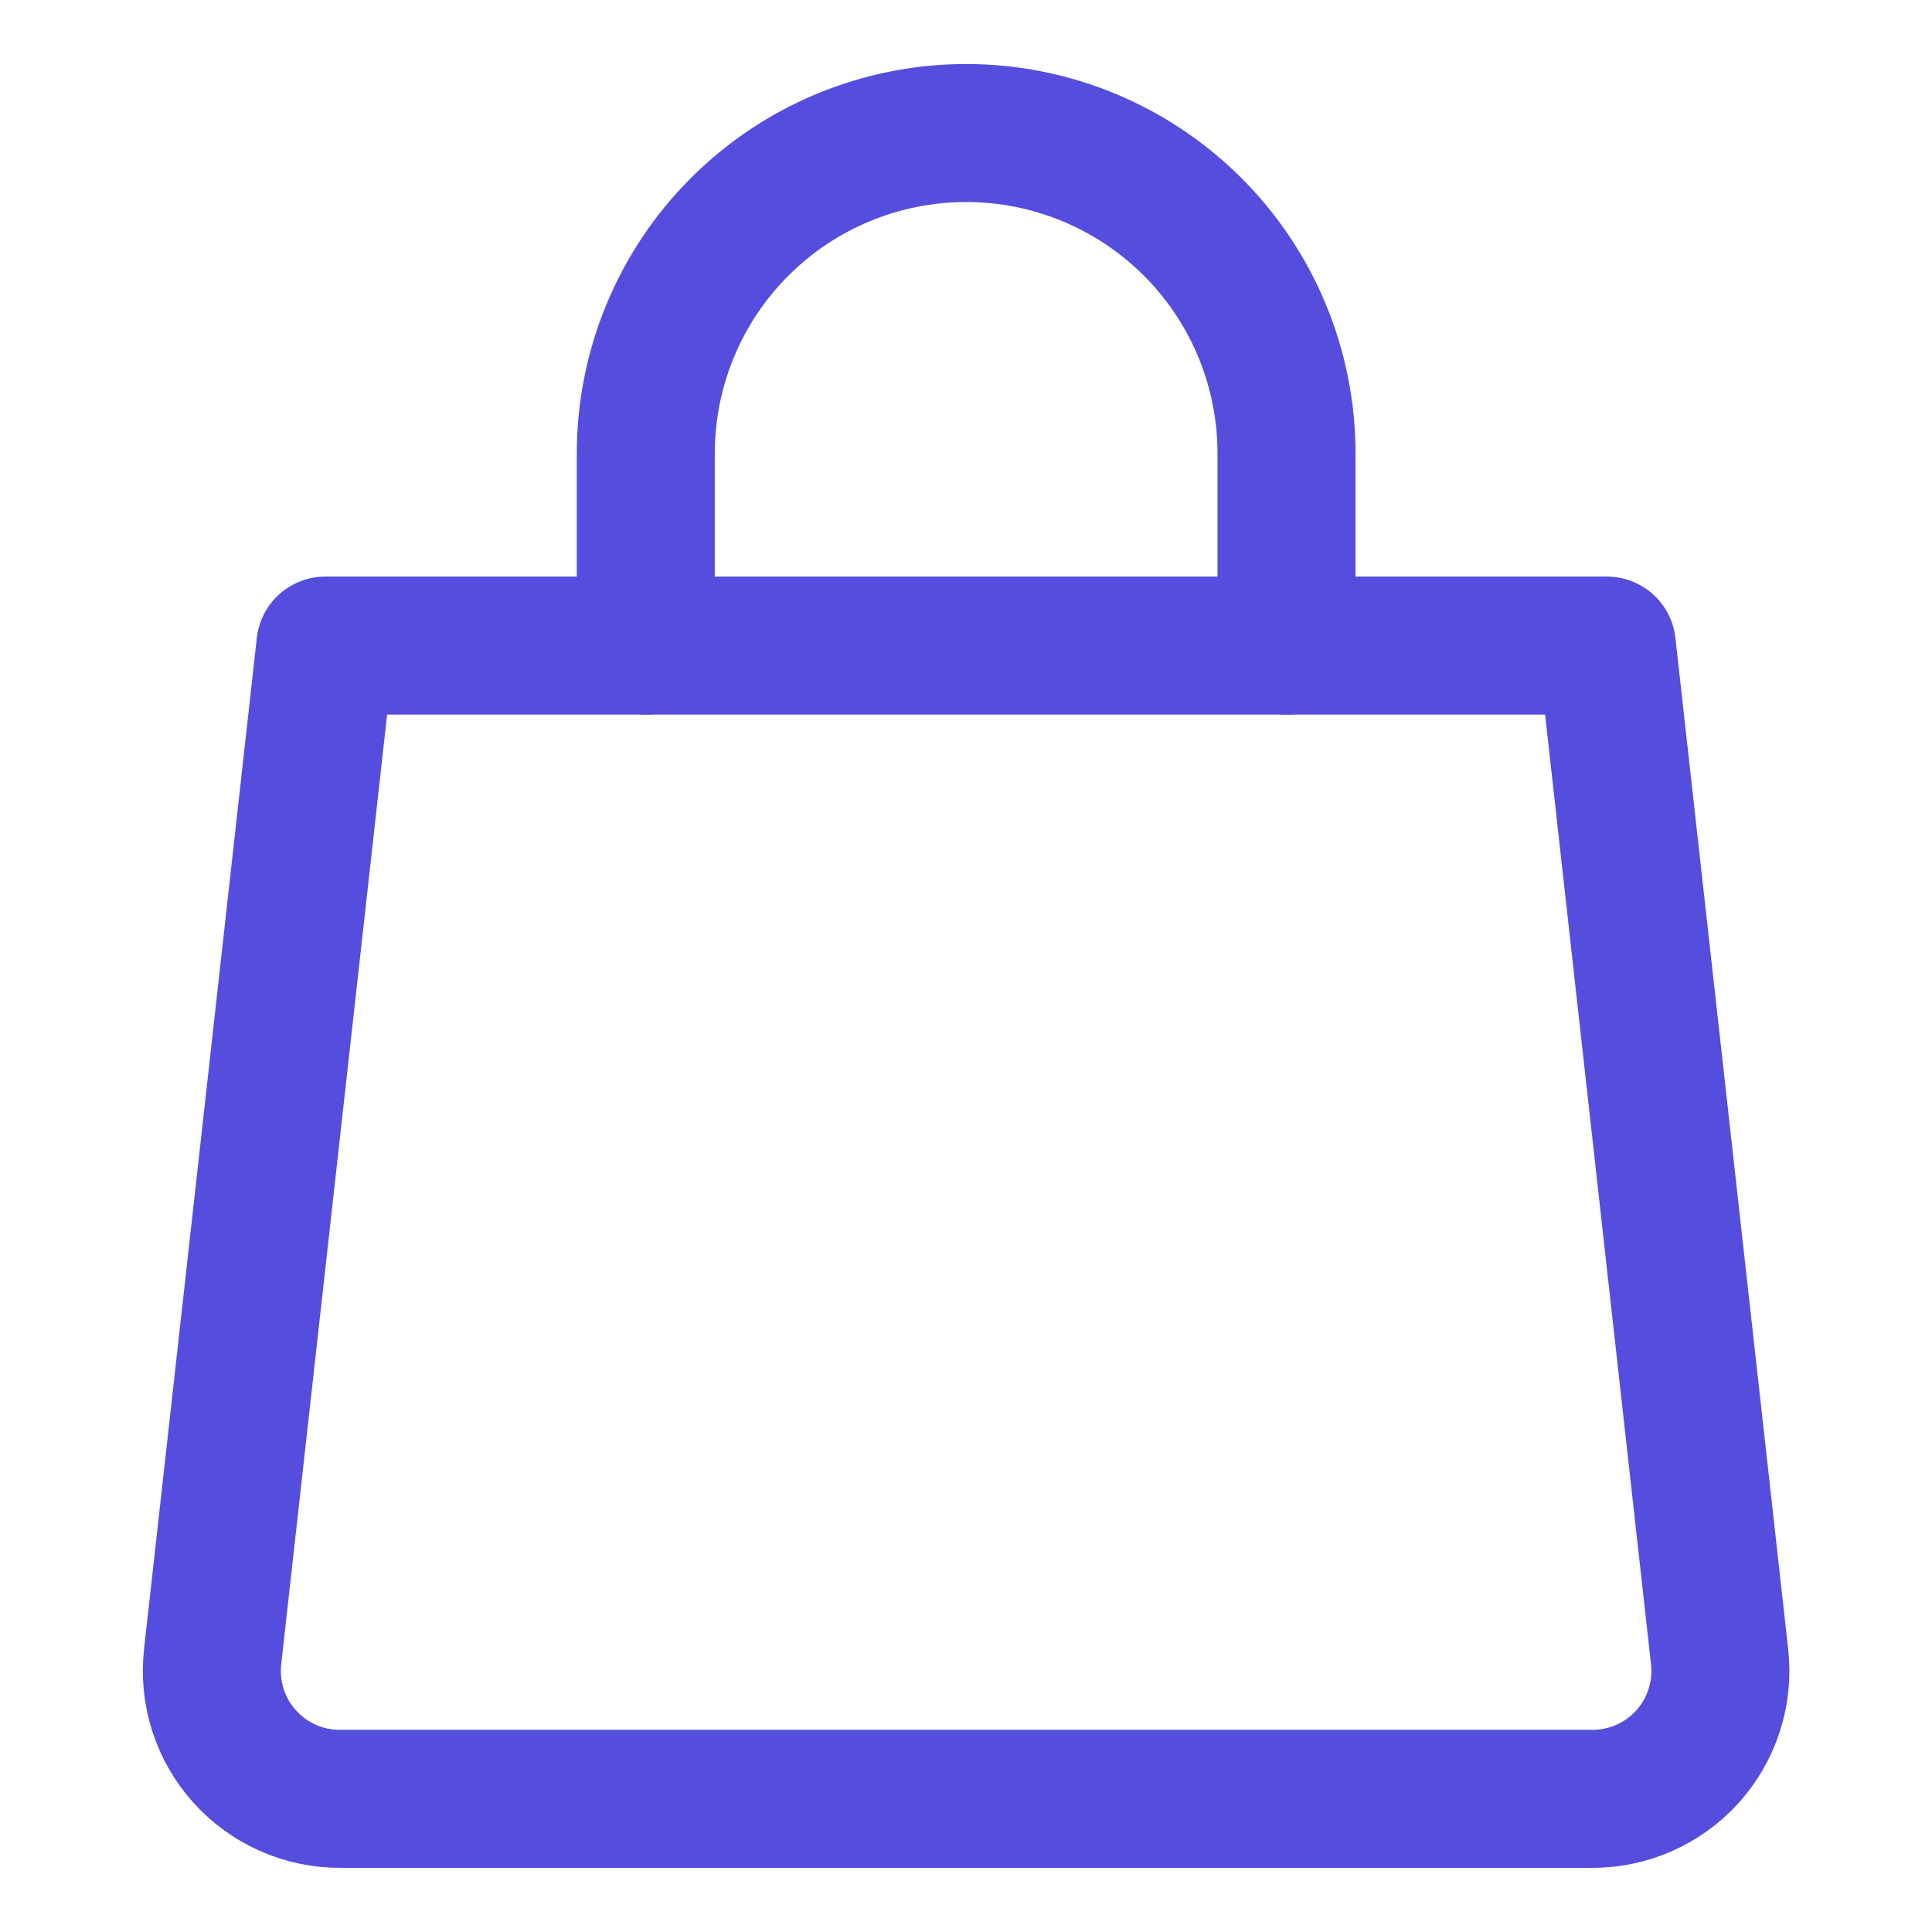<svg width="49" height="49" viewBox="0 0 49 49" fill="none" xmlns="http://www.w3.org/2000/svg">
<path d="M43.613 42.016C43.665 42.471 43.618 42.933 43.478 43.37C43.338 43.807 43.108 44.209 42.801 44.55C42.493 44.891 42.117 45.163 41.697 45.348C41.277 45.533 40.822 45.627 40.363 45.623H8.643C8.184 45.627 7.73 45.533 7.31 45.348C6.89 45.163 6.513 44.891 6.206 44.55C5.899 44.209 5.668 43.807 5.528 43.37C5.388 42.933 5.342 42.471 5.393 42.016L8.253 16.373H40.753L43.613 42.016Z" stroke="#554DDE" stroke-width="3.5" stroke-linecap="round" stroke-linejoin="round"/>
<path d="M16.379 16.374V11.499C16.379 9.344 17.235 7.277 18.759 5.754C20.282 4.23 22.349 3.374 24.504 3.374C26.659 3.374 28.725 4.23 30.249 5.754C31.773 7.277 32.629 9.344 32.629 11.499V16.374" stroke="#554DDE" stroke-width="3.5" stroke-linecap="round" stroke-linejoin="round"/>
</svg>

